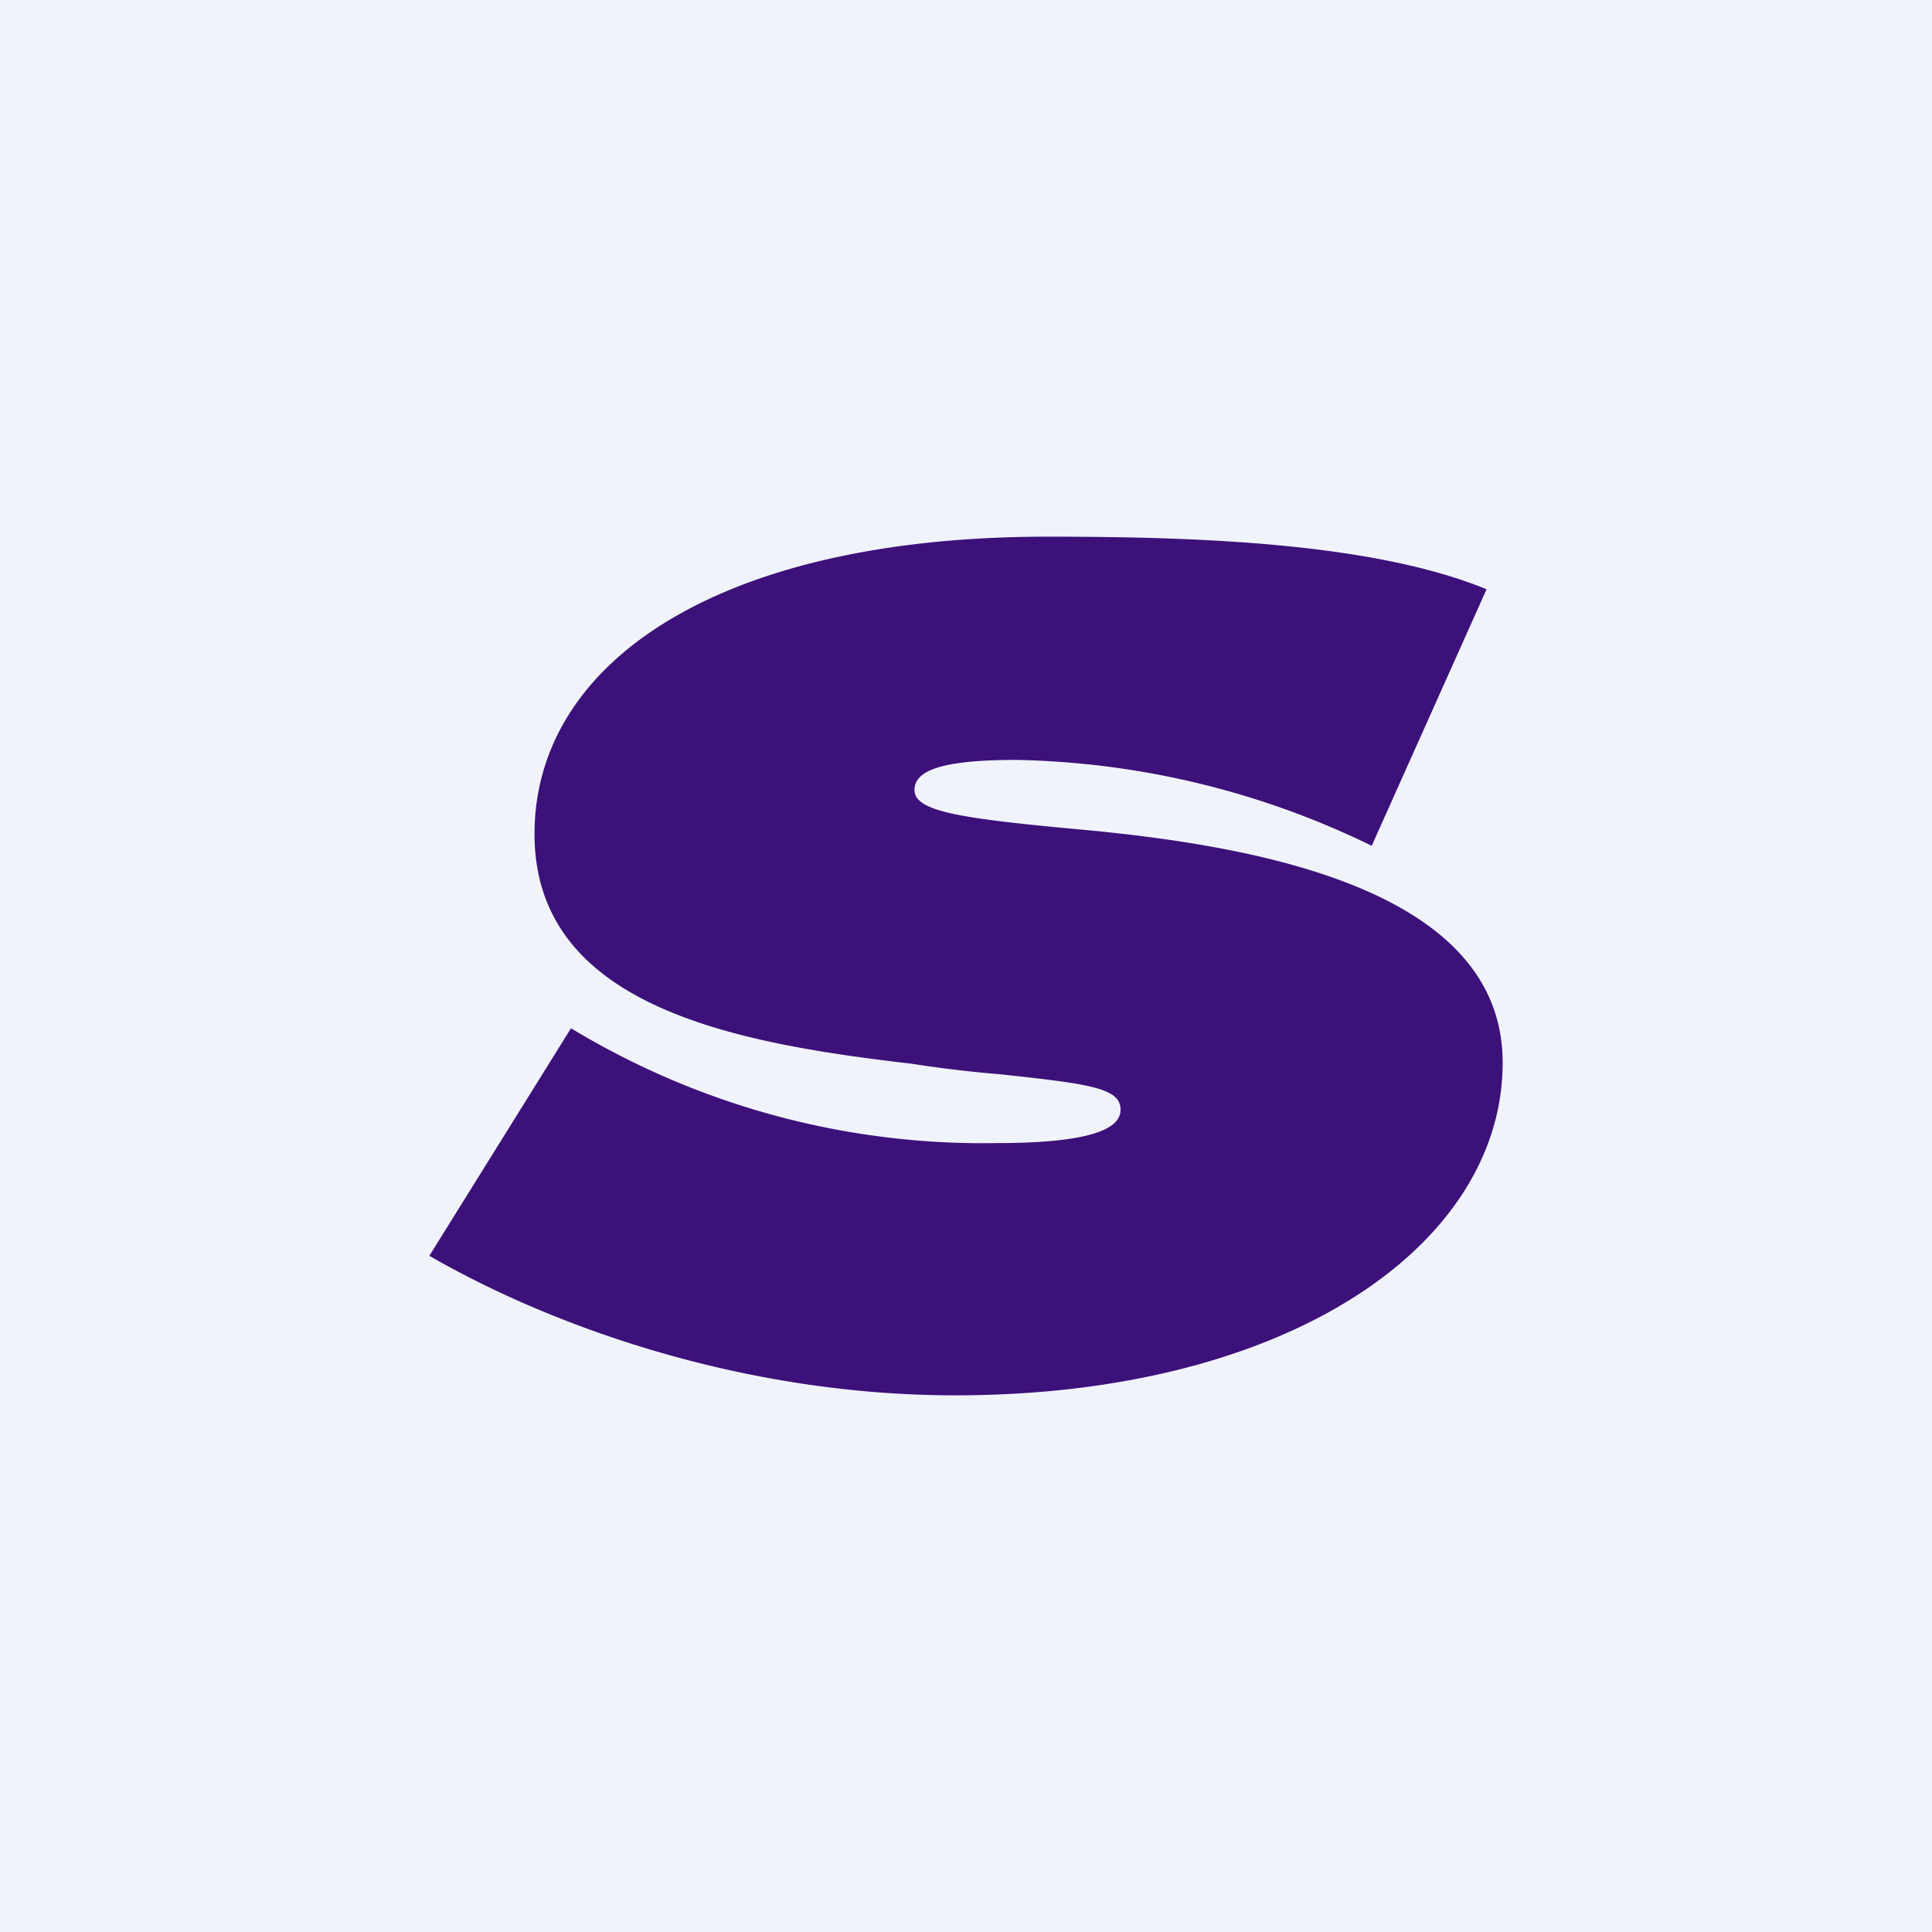 <!-- by TradingView --><svg width="18" height="18" viewBox="0 0 18 18" xmlns="http://www.w3.org/2000/svg"><path fill="#F0F3FA" d="M0 0h18v18H0z"/><path d="m13.85 5.49-1.07 2.39a7.87 7.87 0 0 0-3.31-.8c-.67 0-.95.09-.95.28 0 .21.47.27 1.67.38C11.81 7.9 14 8.32 14 9.9c0 1.7-2 3.1-5.1 3.1-1.94 0-3.72-.62-4.9-1.3l1.32-2.12a7.41 7.41 0 0 0 3.96 1.07c.84 0 1.16-.12 1.16-.31 0-.2-.27-.24-1.11-.33-.24-.02-.52-.05-.84-.1-1.64-.19-3.51-.53-3.51-2.14C4.98 6.18 6.68 5 9.76 5c1.43 0 3.04.06 4.09.49Z" fill="#3D117A"/></svg>